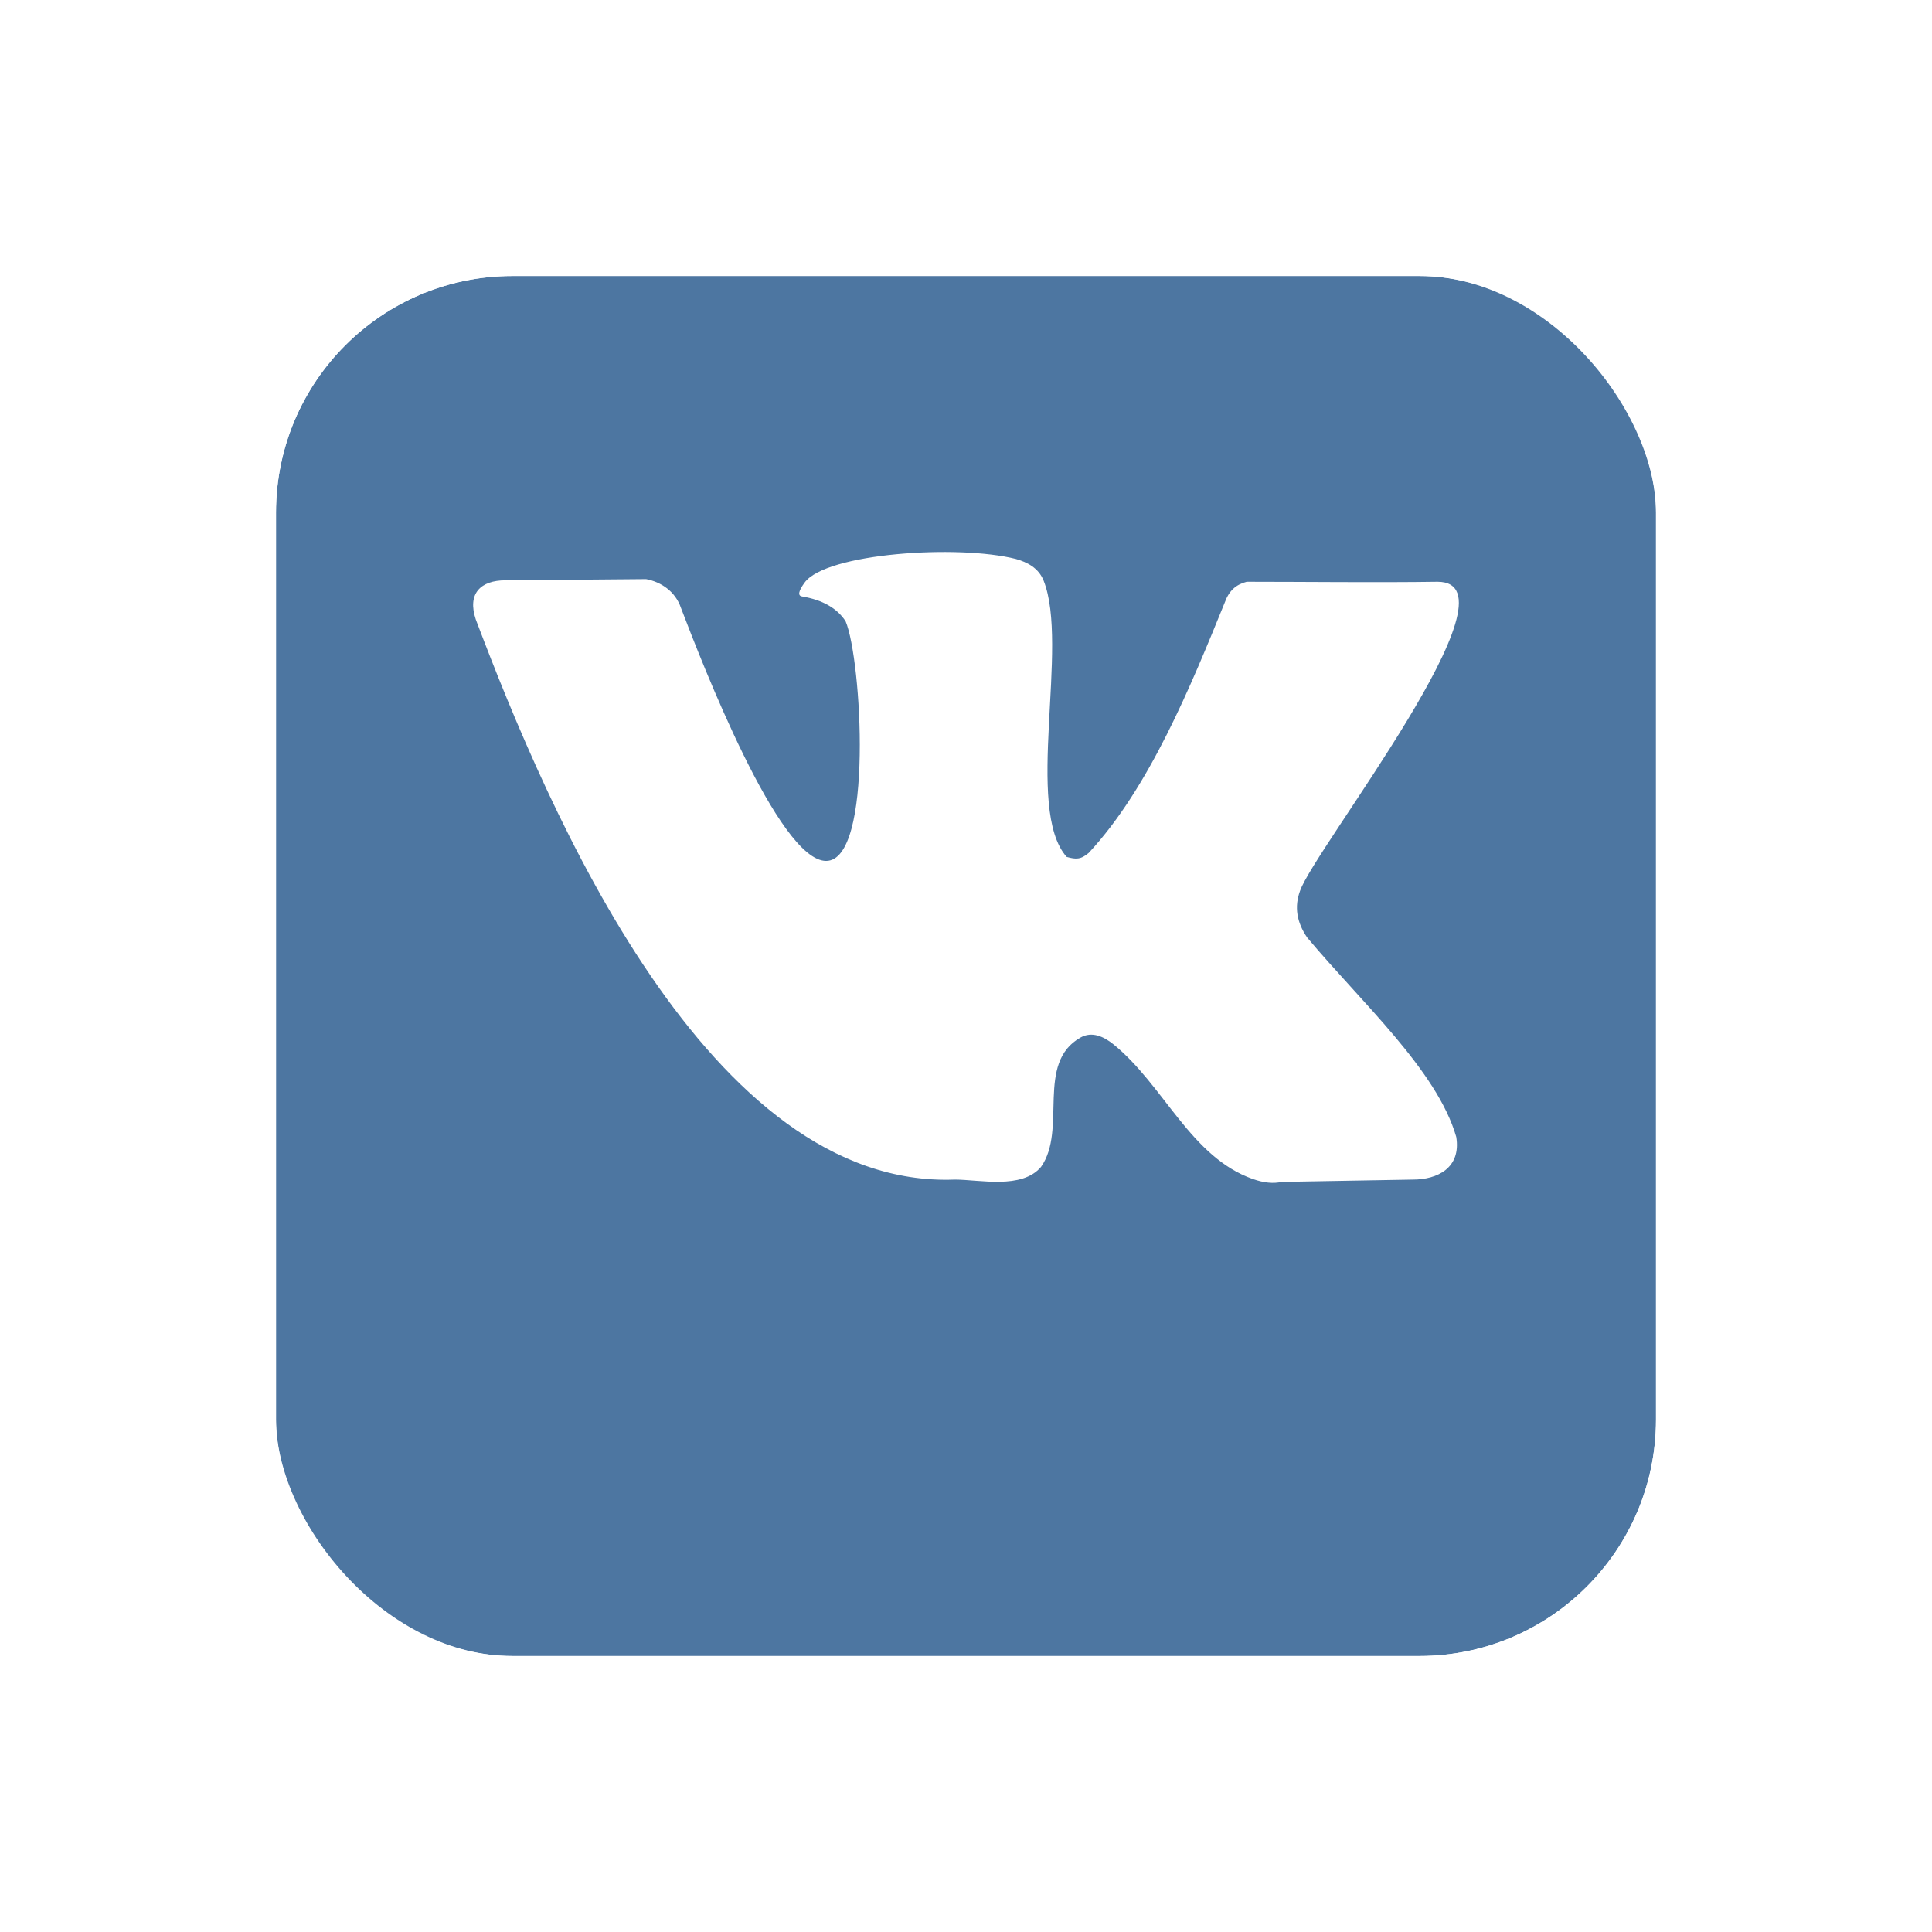 <svg width="49" height="49" viewBox="0 0 49 49" fill="none" xmlns="http://www.w3.org/2000/svg" preserveAspectRatio="none">
<g filter="url(#filter0_d)">
<rect x="7" y="3" width="35" height="35" rx="6" fill="#4D76A1"/>
<rect x="5.5" y="1.5" width="38" height="38" rx="7.5" stroke="white" stroke-width="3"/>
</g>
<path d="M33.154 23.779C32.885 23.389 32.825 22.994 32.972 22.595C33.339 21.528 38.687 14.755 36.459 14.755C34.928 14.777 33.087 14.755 31.619 14.755C31.347 14.826 31.171 14.978 31.06 15.288C30.202 17.399 29.152 19.975 27.613 21.631C27.41 21.805 27.284 21.798 27.053 21.733C25.974 20.521 27.125 16.367 26.468 14.725C26.339 14.404 26.055 14.259 25.766 14.177C24.3 13.805 20.952 14.027 20.406 14.777C20.25 14.991 20.228 15.108 20.341 15.127C20.861 15.215 21.23 15.424 21.446 15.756C21.855 16.716 22.157 21.835 20.952 21.835C19.747 21.835 17.804 16.812 17.271 15.419C17.129 15 16.767 14.759 16.386 14.688L12.822 14.718C12.195 14.718 11.845 15.047 12.067 15.711C13.924 20.627 17.986 30.155 24.217 29.917C24.842 29.917 25.916 30.172 26.403 29.595C27.073 28.647 26.256 26.959 27.405 26.314C27.694 26.15 27.995 26.288 28.244 26.49C29.521 27.528 30.2 29.35 31.776 29.903C32.053 30 32.296 30.024 32.504 29.976L35.834 29.917C36.453 29.917 37.062 29.624 36.934 28.835C36.448 27.145 34.514 25.407 33.154 23.779Z" fill="white"/>
<defs>
<filter id="filter0_d" x="0" y="0" width="49" height="49" filterUnits="userSpaceOnUse" color-interpolation-filters="sRGB">
<feFlood flood-opacity="0" result="BackgroundImageFix"/>
<feColorMatrix in="SourceAlpha" type="matrix" values="0 0 0 0 0 0 0 0 0 0 0 0 0 0 0 0 0 0 127 0"/>
<feOffset dy="4"/>
<feGaussianBlur stdDeviation="2"/>
<feColorMatrix type="matrix" values="0 0 0 0 0 0 0 0 0 0 0 0 0 0 0 0 0 0 0.14 0"/>
<feBlend mode="normal" in2="BackgroundImageFix" result="effect1_dropShadow"/>
<feBlend mode="normal" in="SourceGraphic" in2="effect1_dropShadow" result="shape"/>
</filter>
</defs>
</svg>
